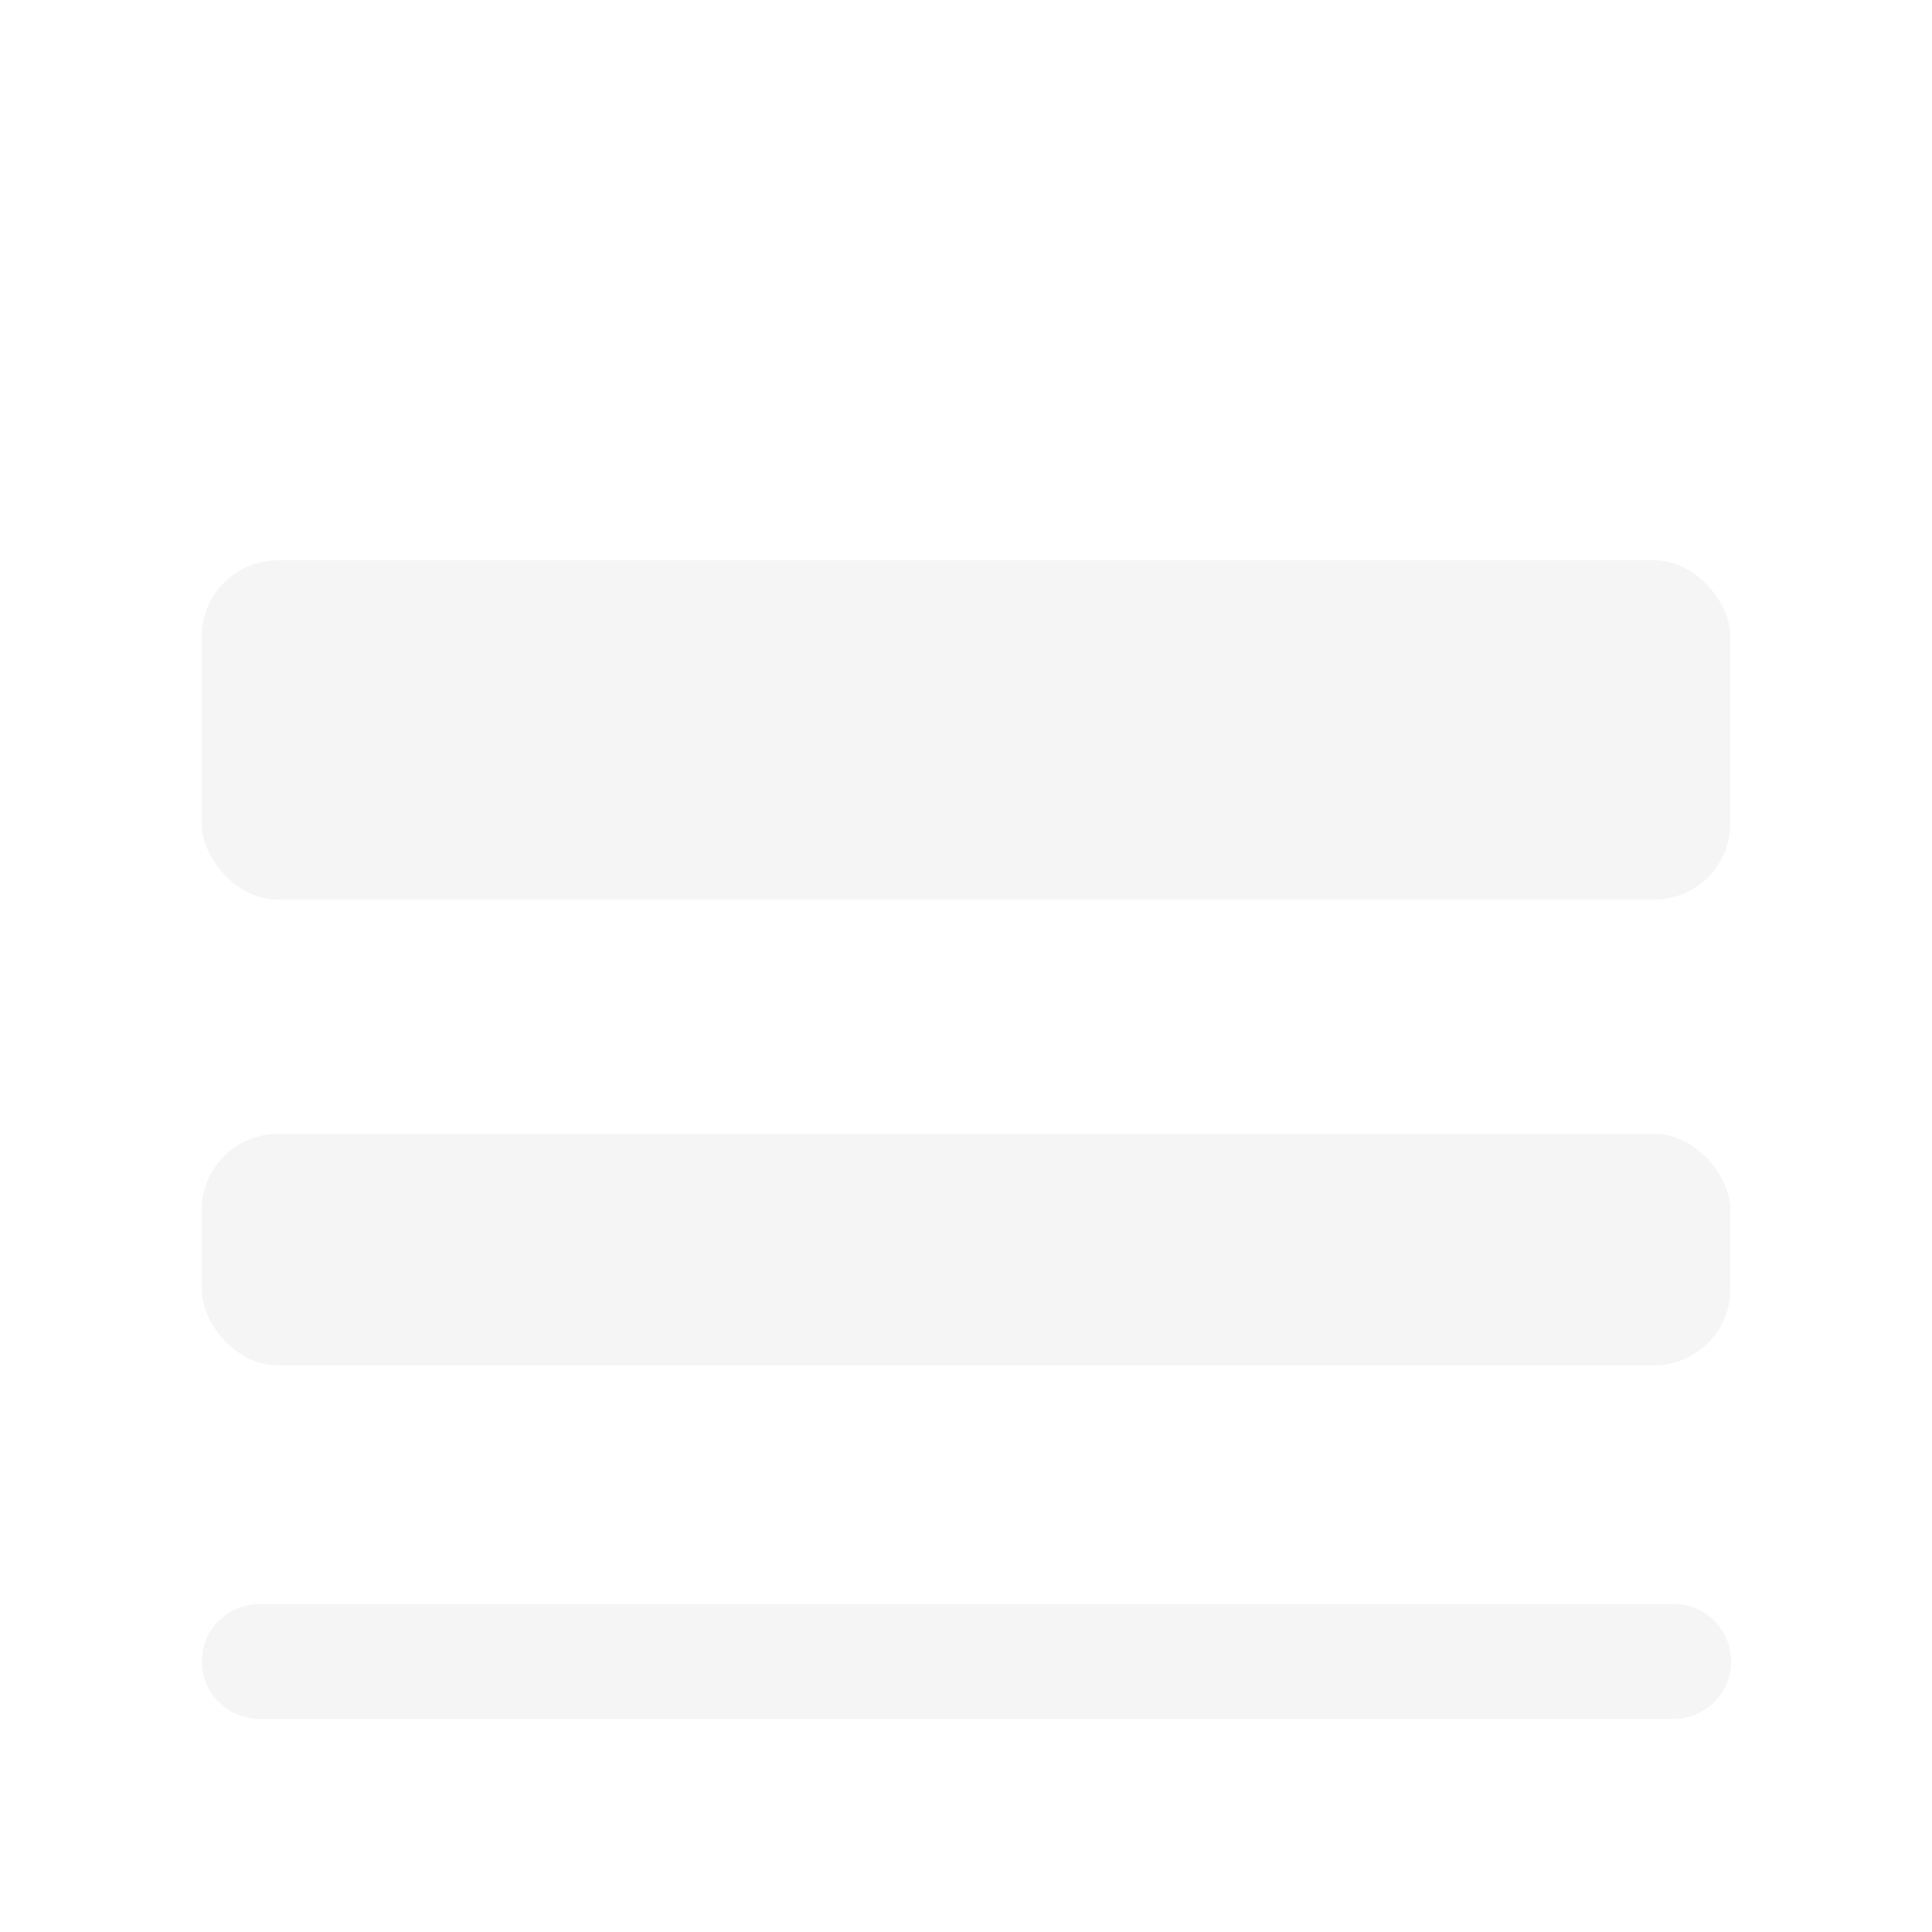<svg width="40" height="40" viewBox="0 0 40 40" fill="none" xmlns="http://www.w3.org/2000/svg">
<g filter="url(#filter0_d_697_6316)">
<path d="M5.367 30.398H34.654" stroke="#F5F5F5" stroke-width="2.375" stroke-linecap="round" stroke-linejoin="round"/>
<rect x="4.174" y="19.475" width="31.652" height="4.794" rx="1.583" fill="#F5F5F5"/>
<rect x="4.174" y="7.6" width="31.652" height="7.027" rx="1.583" fill="#F5F5F5"/>
</g>
<defs>
<filter id="filter0_d_697_6316" x="-3" y="0" width="46" height="46" filterUnits="userSpaceOnUse" color-interpolation-filters="sRGB">
<feFlood flood-opacity="0" result="BackgroundImageFix"/>
<feColorMatrix in="SourceAlpha" type="matrix" values="0 0 0 0 0 0 0 0 0 0 0 0 0 0 0 0 0 0 127 0" result="hardAlpha"/>
<feOffset dy="4"/>
<feGaussianBlur stdDeviation="2"/>
<feComposite in2="hardAlpha" operator="out"/>
<feColorMatrix type="matrix" values="0 0 0 0 0 0 0 0 0 0 0 0 0 0 0 0 0 0 0.25 0"/>
<feBlend mode="normal" in2="BackgroundImageFix" result="effect1_dropShadow_697_6316"/>
<feBlend mode="normal" in="SourceGraphic" in2="effect1_dropShadow_697_6316" result="shape"/>
</filter>
</defs>
</svg>
